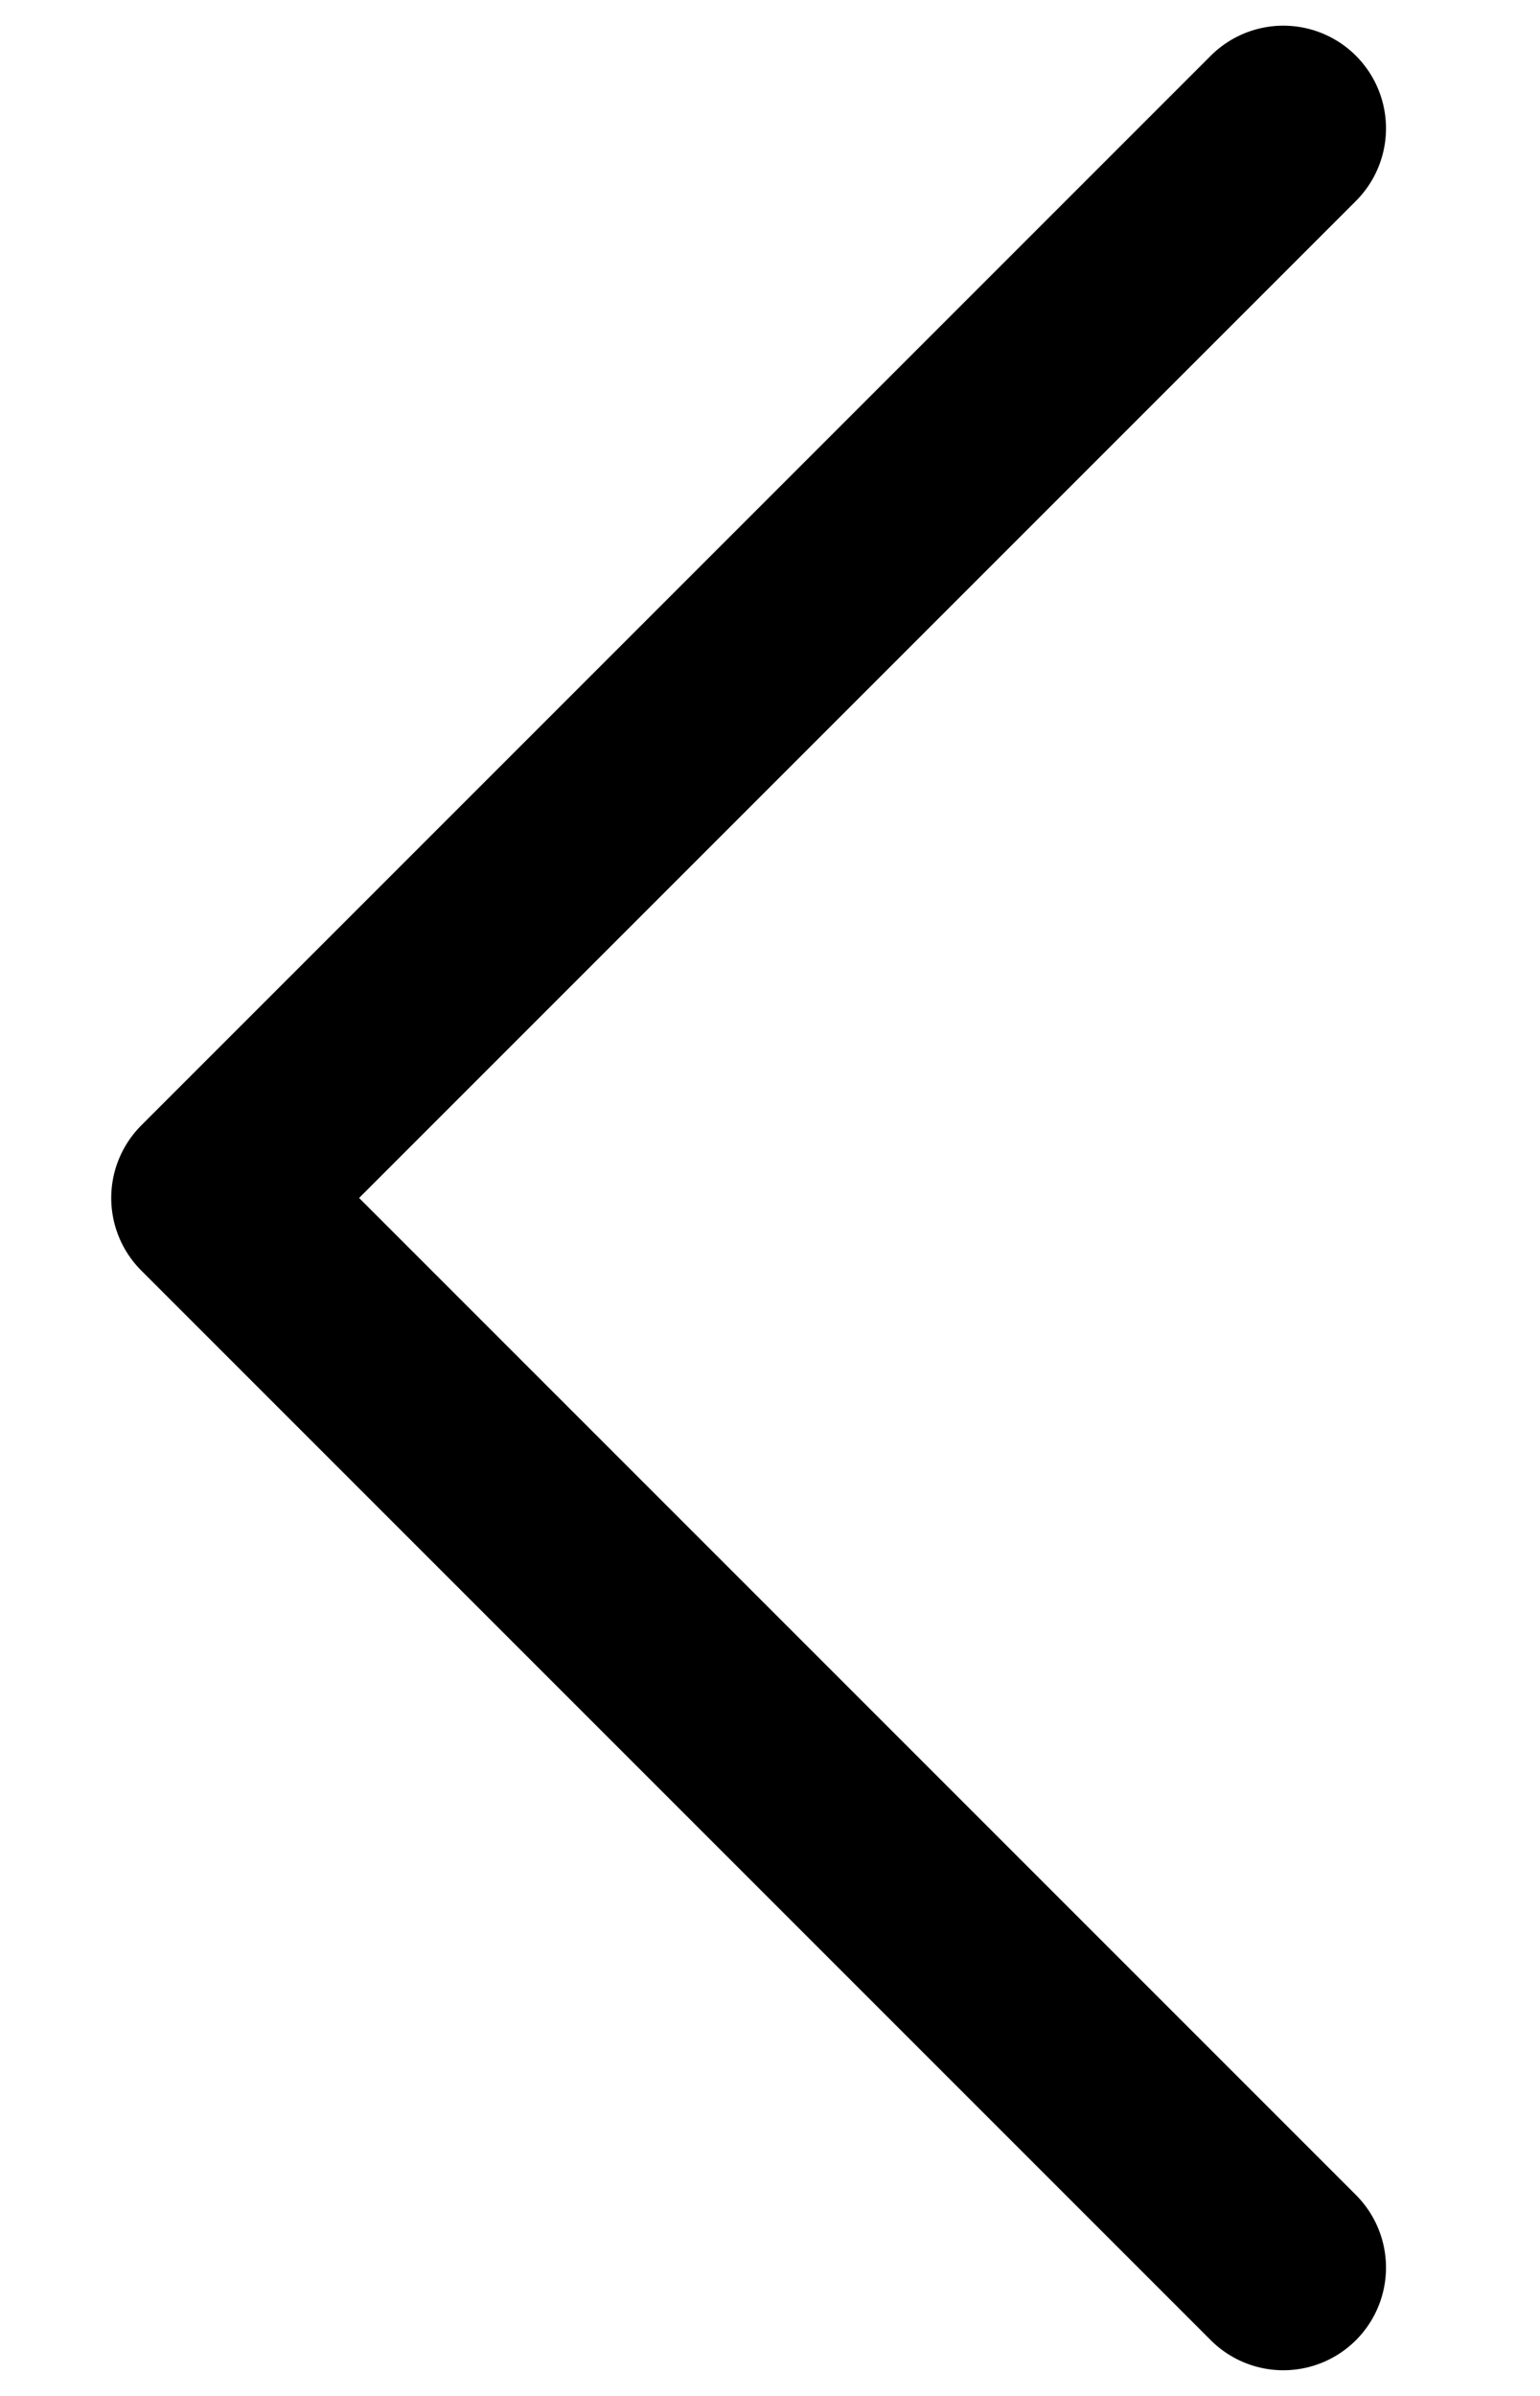 <svg width="9" height="14" viewBox="0 0 9 14" fill="none" xmlns="http://www.w3.org/2000/svg">
<path d="M7.5 13.25L1.25 7L7.5 0.75" stroke="black" stroke-width="1.2" stroke-linecap="round" stroke-linejoin="round"/>
</svg>
